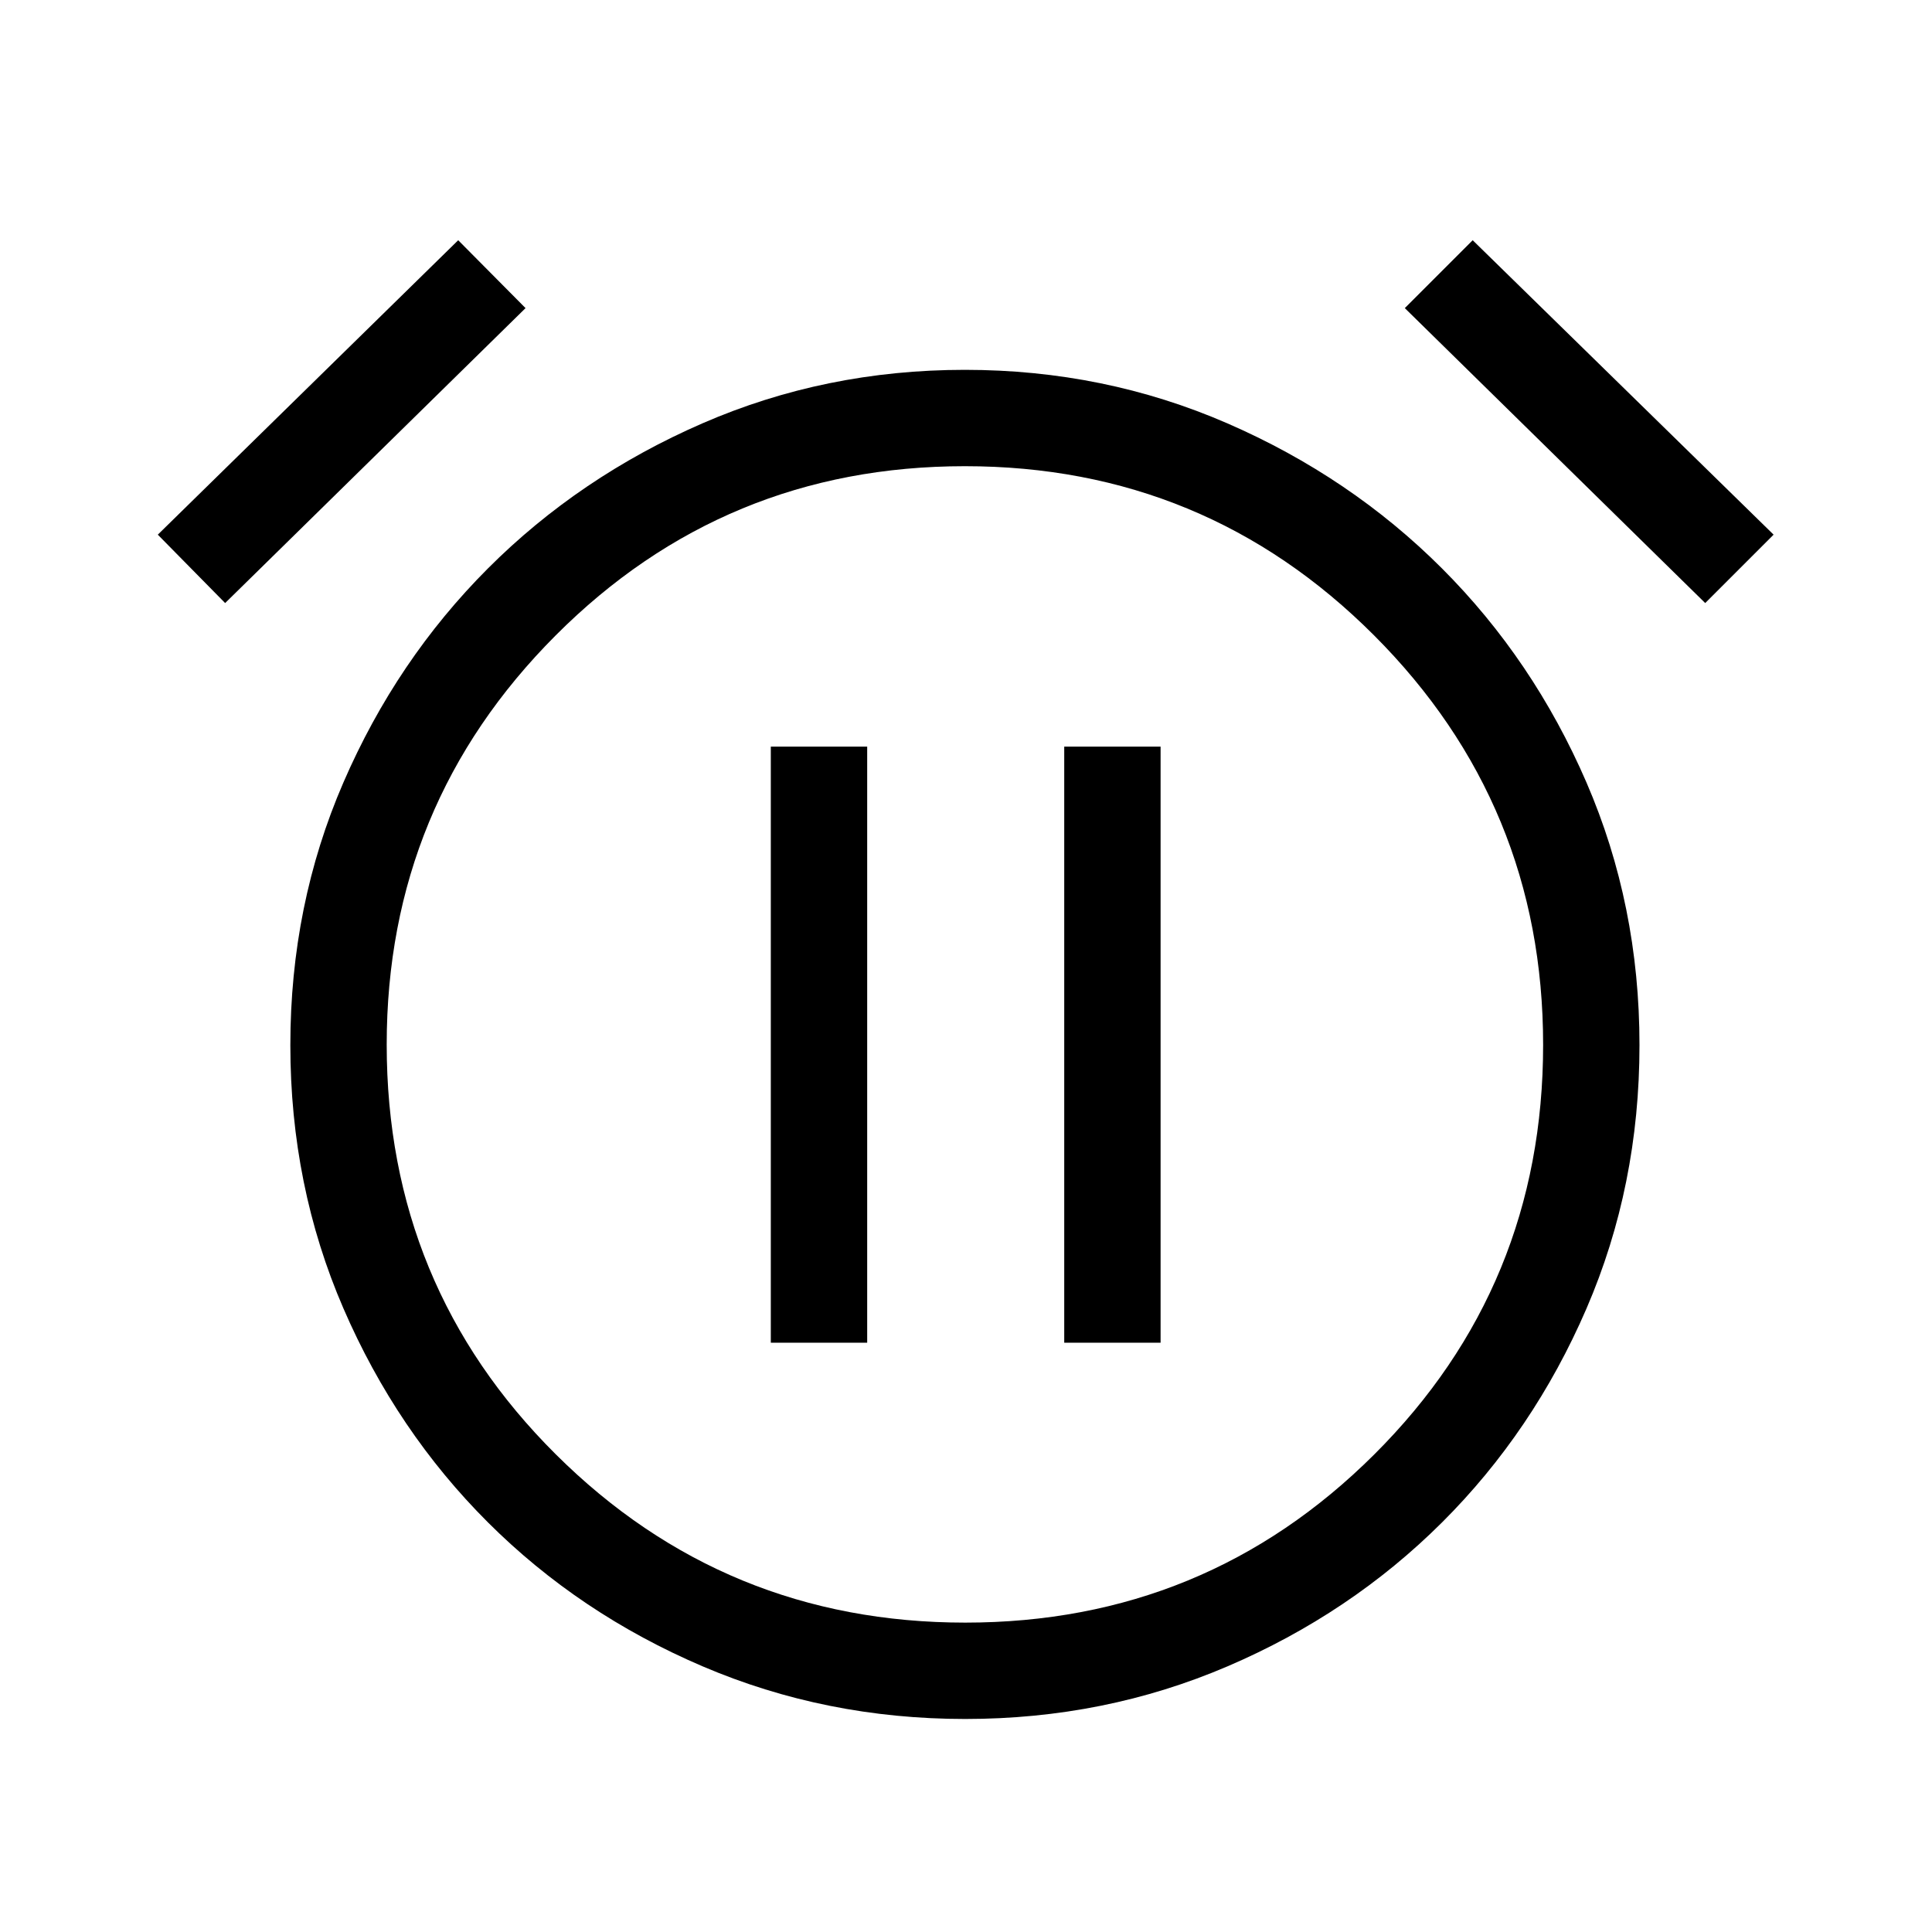 <svg xmlns="http://www.w3.org/2000/svg" height="40" viewBox="0 -960 960 960" width="40"><path d="M479.61-105.85q-69.31 0-130.52-26.17-61.2-26.17-106.62-71.5-45.41-45.32-71.8-106.28-26.4-60.96-26.4-130.87 0-69.69 26.38-130.55 26.38-60.87 71.81-106.34 45.43-45.46 106.54-72.07 61.12-26.6 130.43-26.6t130.46 26.6q61.15 26.61 106.62 72.07 45.46 45.47 71.8 106.37 26.34 60.89 26.34 130.47 0 69.96-26.34 130.94-26.34 60.98-71.8 106.29-45.47 45.3-106.53 71.47-61.05 26.17-130.37 26.17Zm-.02-334.24ZM227.68-840.63l33.46 33.73-149.27 146.55-33.46-33.98 149.27-146.3Zm504.09 0 149.52 146.3-33.98 33.98L698.04-806.9l33.73-33.73Zm-252.13 686.9q119.41 0 203.27-83.61 83.86-83.6 83.86-203.5 0-119.34-83.99-203.43-83.99-84.08-203.34-84.08-119.46 0-203.37 84.12-83.92 84.11-83.92 203.25 0 120.06 84.04 203.65 84.03 83.6 203.45 83.6Zm-96.63-139.08h47.89v-296.2h-47.89v296.2Zm145.8 0h47.88v-296.2h-47.88v296.2Z"/></svg>
